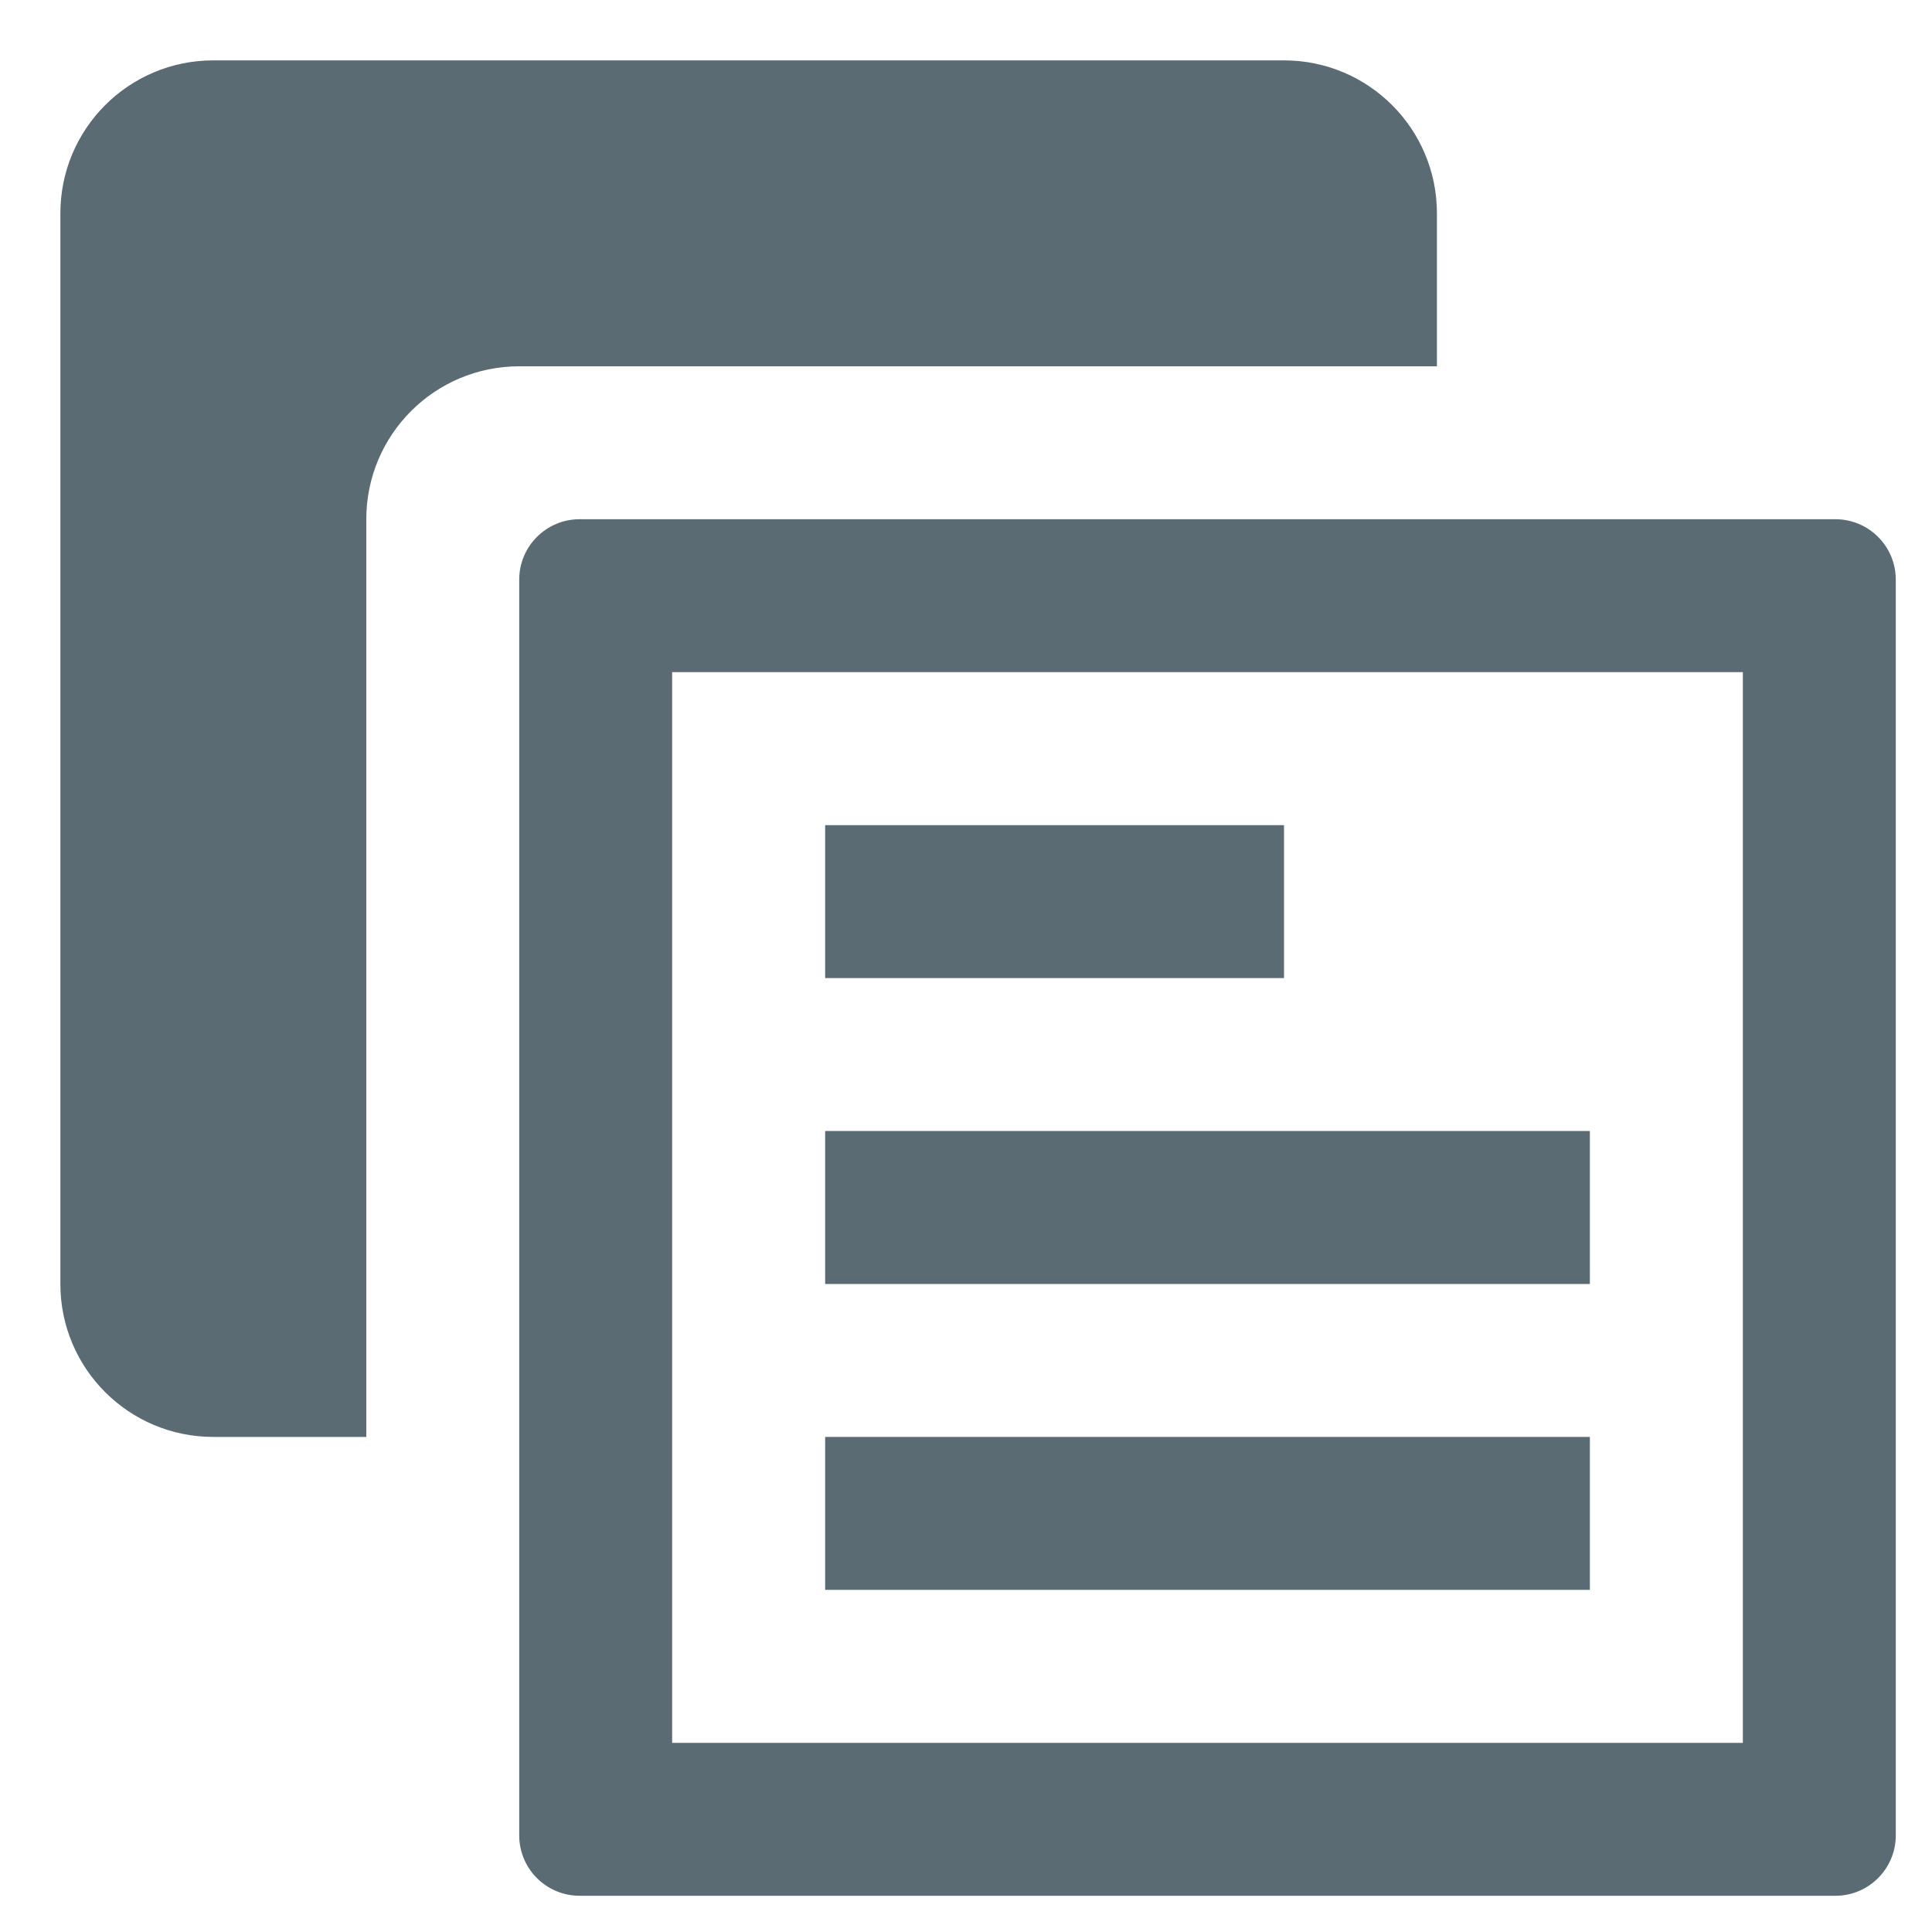 <svg width="32" height="32" viewBox="0 0 32 32" xmlns="http://www.w3.org/2000/svg"><title>paste</title><g fill="#5B6B73" fill-rule="evenodd"><path d="M9.6 8.6h20.8c.552 0 1 .448 1 1v20.8c0 .552-.448 1-1 1H9.6c-.552 0-1-.448-1-1V9.6c0-.552.448-1 1-1zm1.533 2.533v17.734h17.734V11.133H11.133z"/><path d="M23.8 6.067V3.533C23.8 2.133 22.666 1 21.267 1H3.533C2.133 1 1 2.134 1 3.533v17.734c0 1.4 1.134 2.533 2.533 2.533h2.534V8.6c0-1.4 1.134-2.533 2.533-2.533h15.2z"/><path d="M13.667 13.667h7.6V16.2h-7.6v-2.533zm0 5.066h12.666v2.534H13.667v-2.534zm0 5.067h12.666v2.533H13.667V23.8z"/></g></svg>